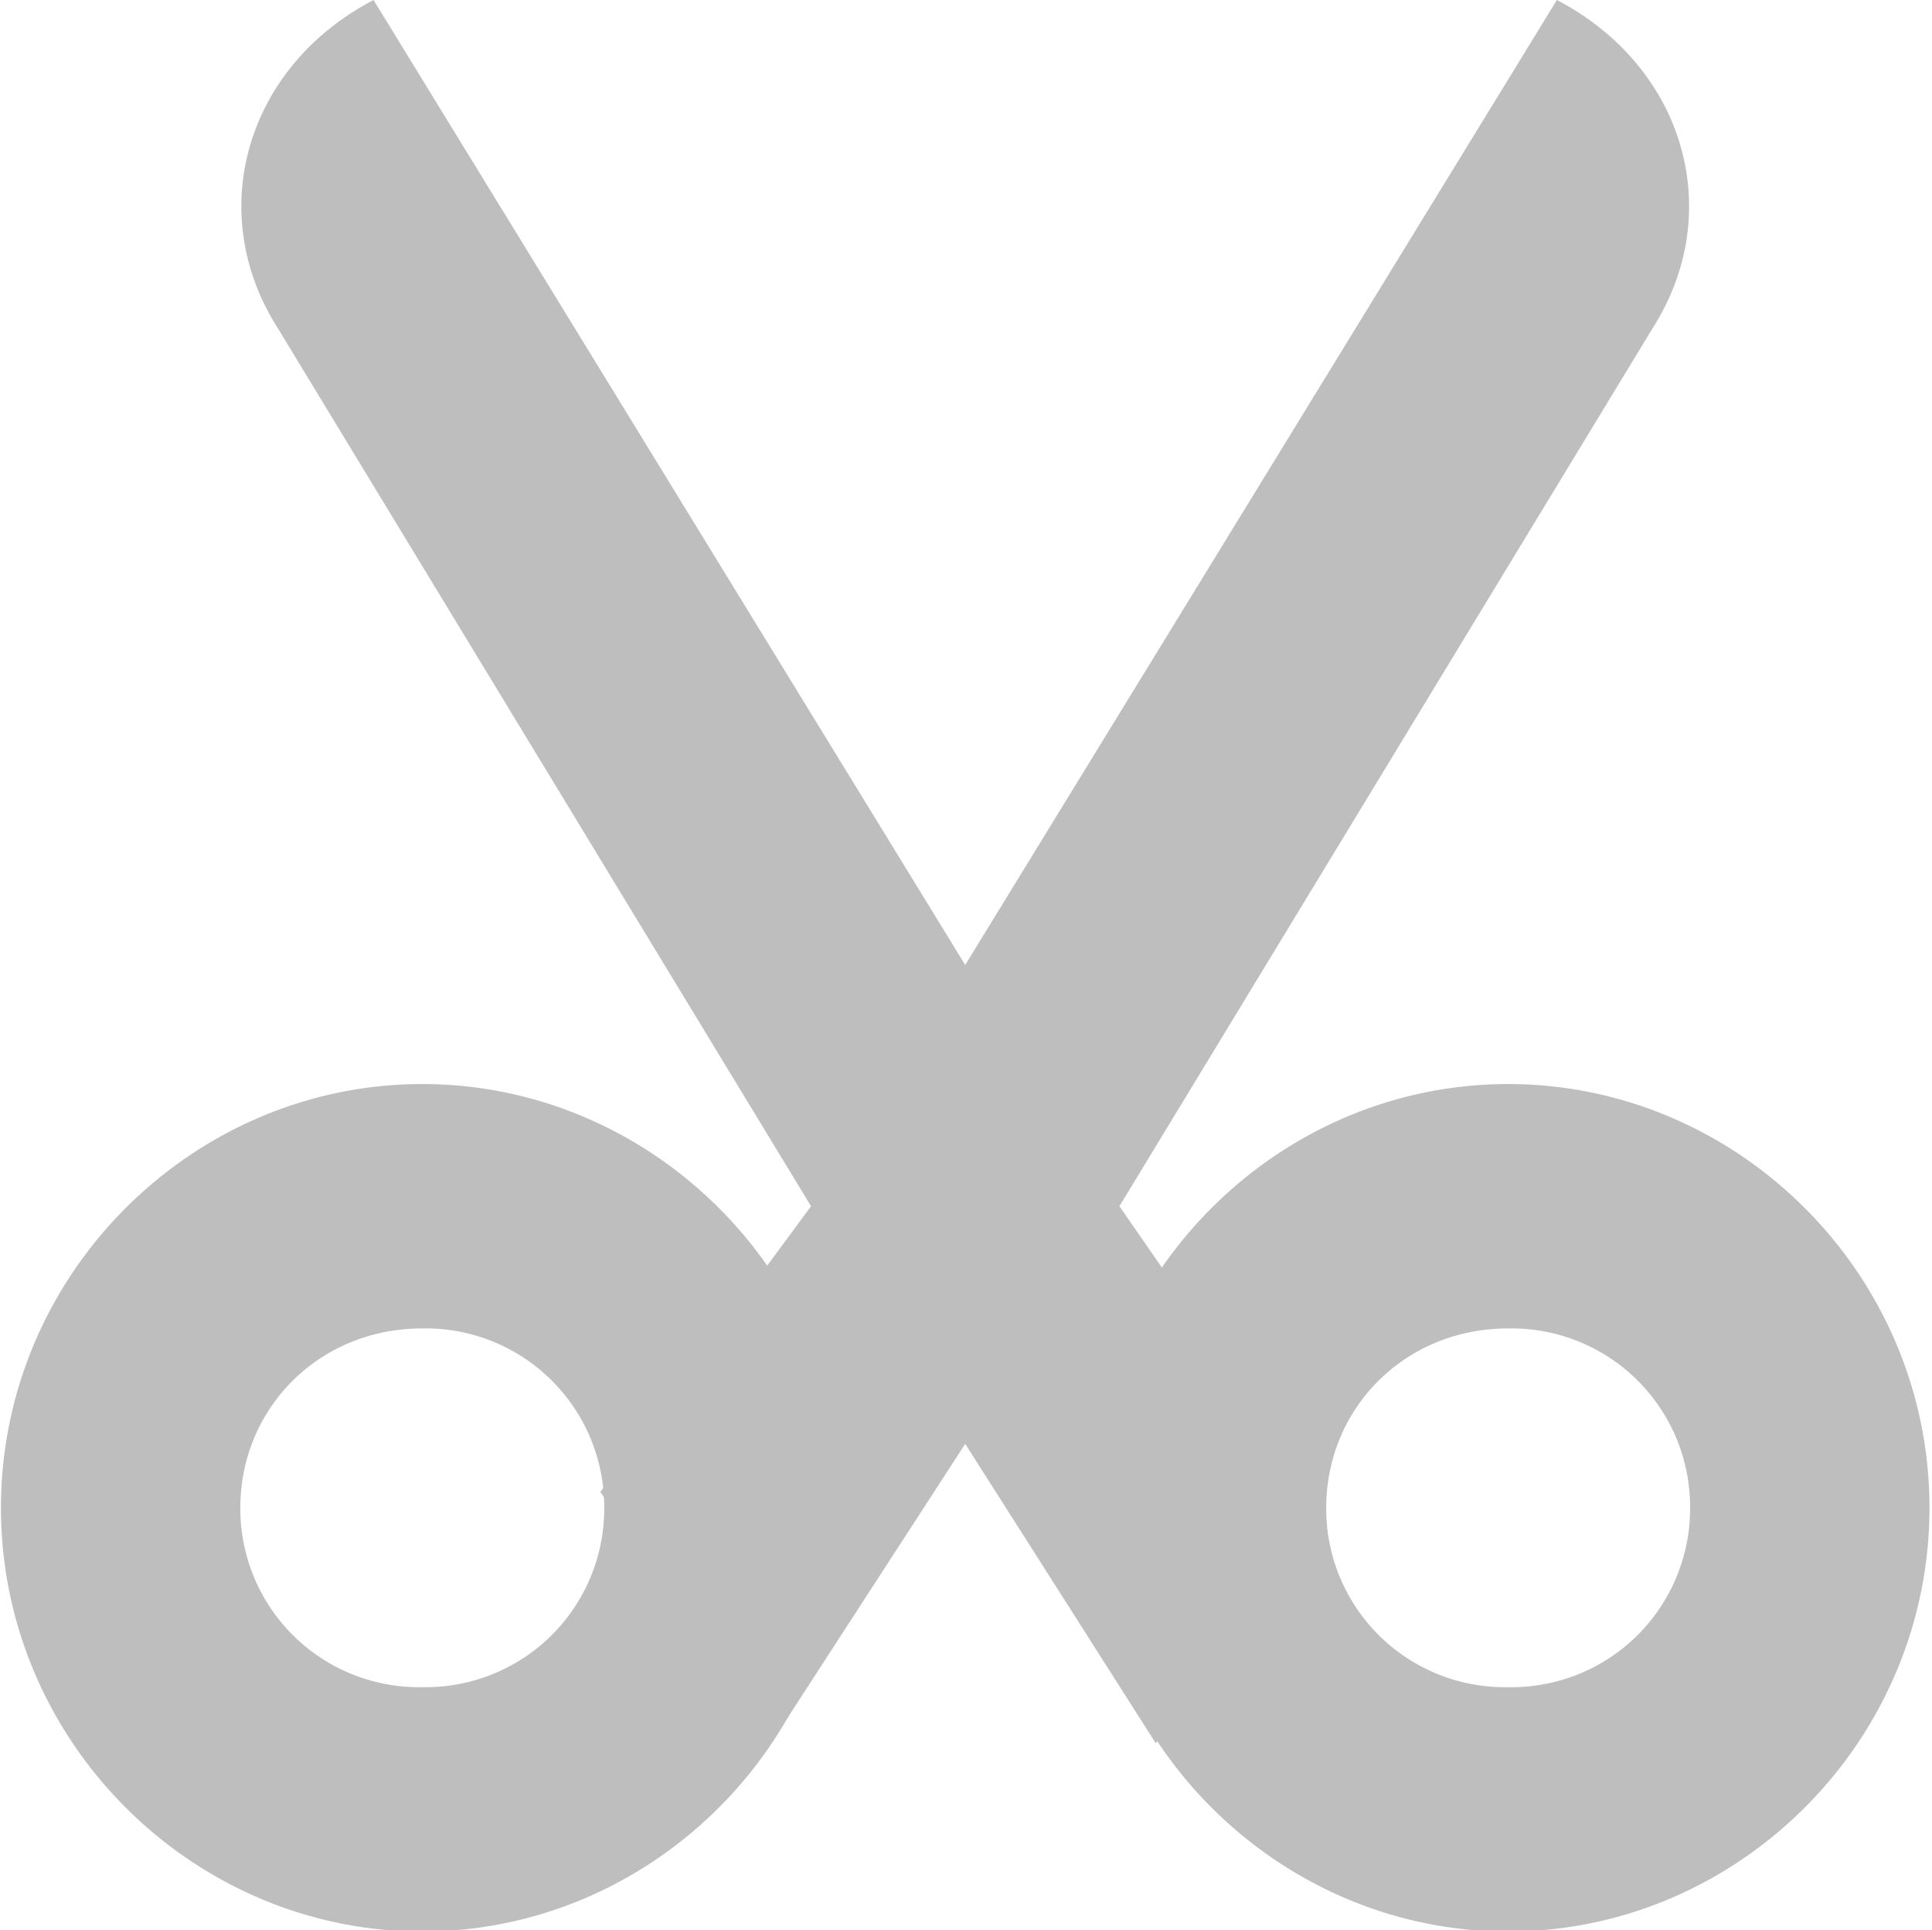 <svg xmlns="http://www.w3.org/2000/svg" viewBox="0 0 16.013 16"><title>elementary Symbolic Icon Theme</title><g fill="#bebebe"><path d="M3.5 8.987C1.595 8.987.008 10.562.008 12.5s1.587 3.513 3.492 3.513 3.492-1.575 3.492-3.513S5.405 8.987 3.5 8.987zm0 2.026A1.48 1.48 0 0 1 5.008 12.5 1.48 1.48 0 0 1 3.5 13.987 1.48 1.48 0 0 1 1.992 12.5c0-.823.65-1.487 1.508-1.487zm9-2.026c-1.905 0-3.492 1.575-3.492 3.513s1.587 3.513 3.492 3.513 3.492-1.575 3.492-3.513-1.587-3.513-3.492-3.513zm0 2.026a1.48 1.48 0 0 1 1.508 1.487 1.48 1.48 0 0 1-1.508 1.487 1.48 1.48 0 0 1-1.508-1.487c0-.823.65-1.487 1.508-1.487z" style="text-indent:0;text-align:start;line-height:normal;text-transform:none;block-progression:tb;-inkscape-font-specification:Sans" font-weight="400" color="#000" overflow="visible" font-family="Sans"/><path d="M3.096 0c-1.06.554-1.406 1.76-.794 2.72L6.722 10l-1.746 2.368 1.414 2.085L8 11.97l1.58 2.483 1.4-1.997L9.278 10l4.42-7.28c.612-.96.266-2.166-.794-2.72L8 8 3.096 0z"/></g></svg>